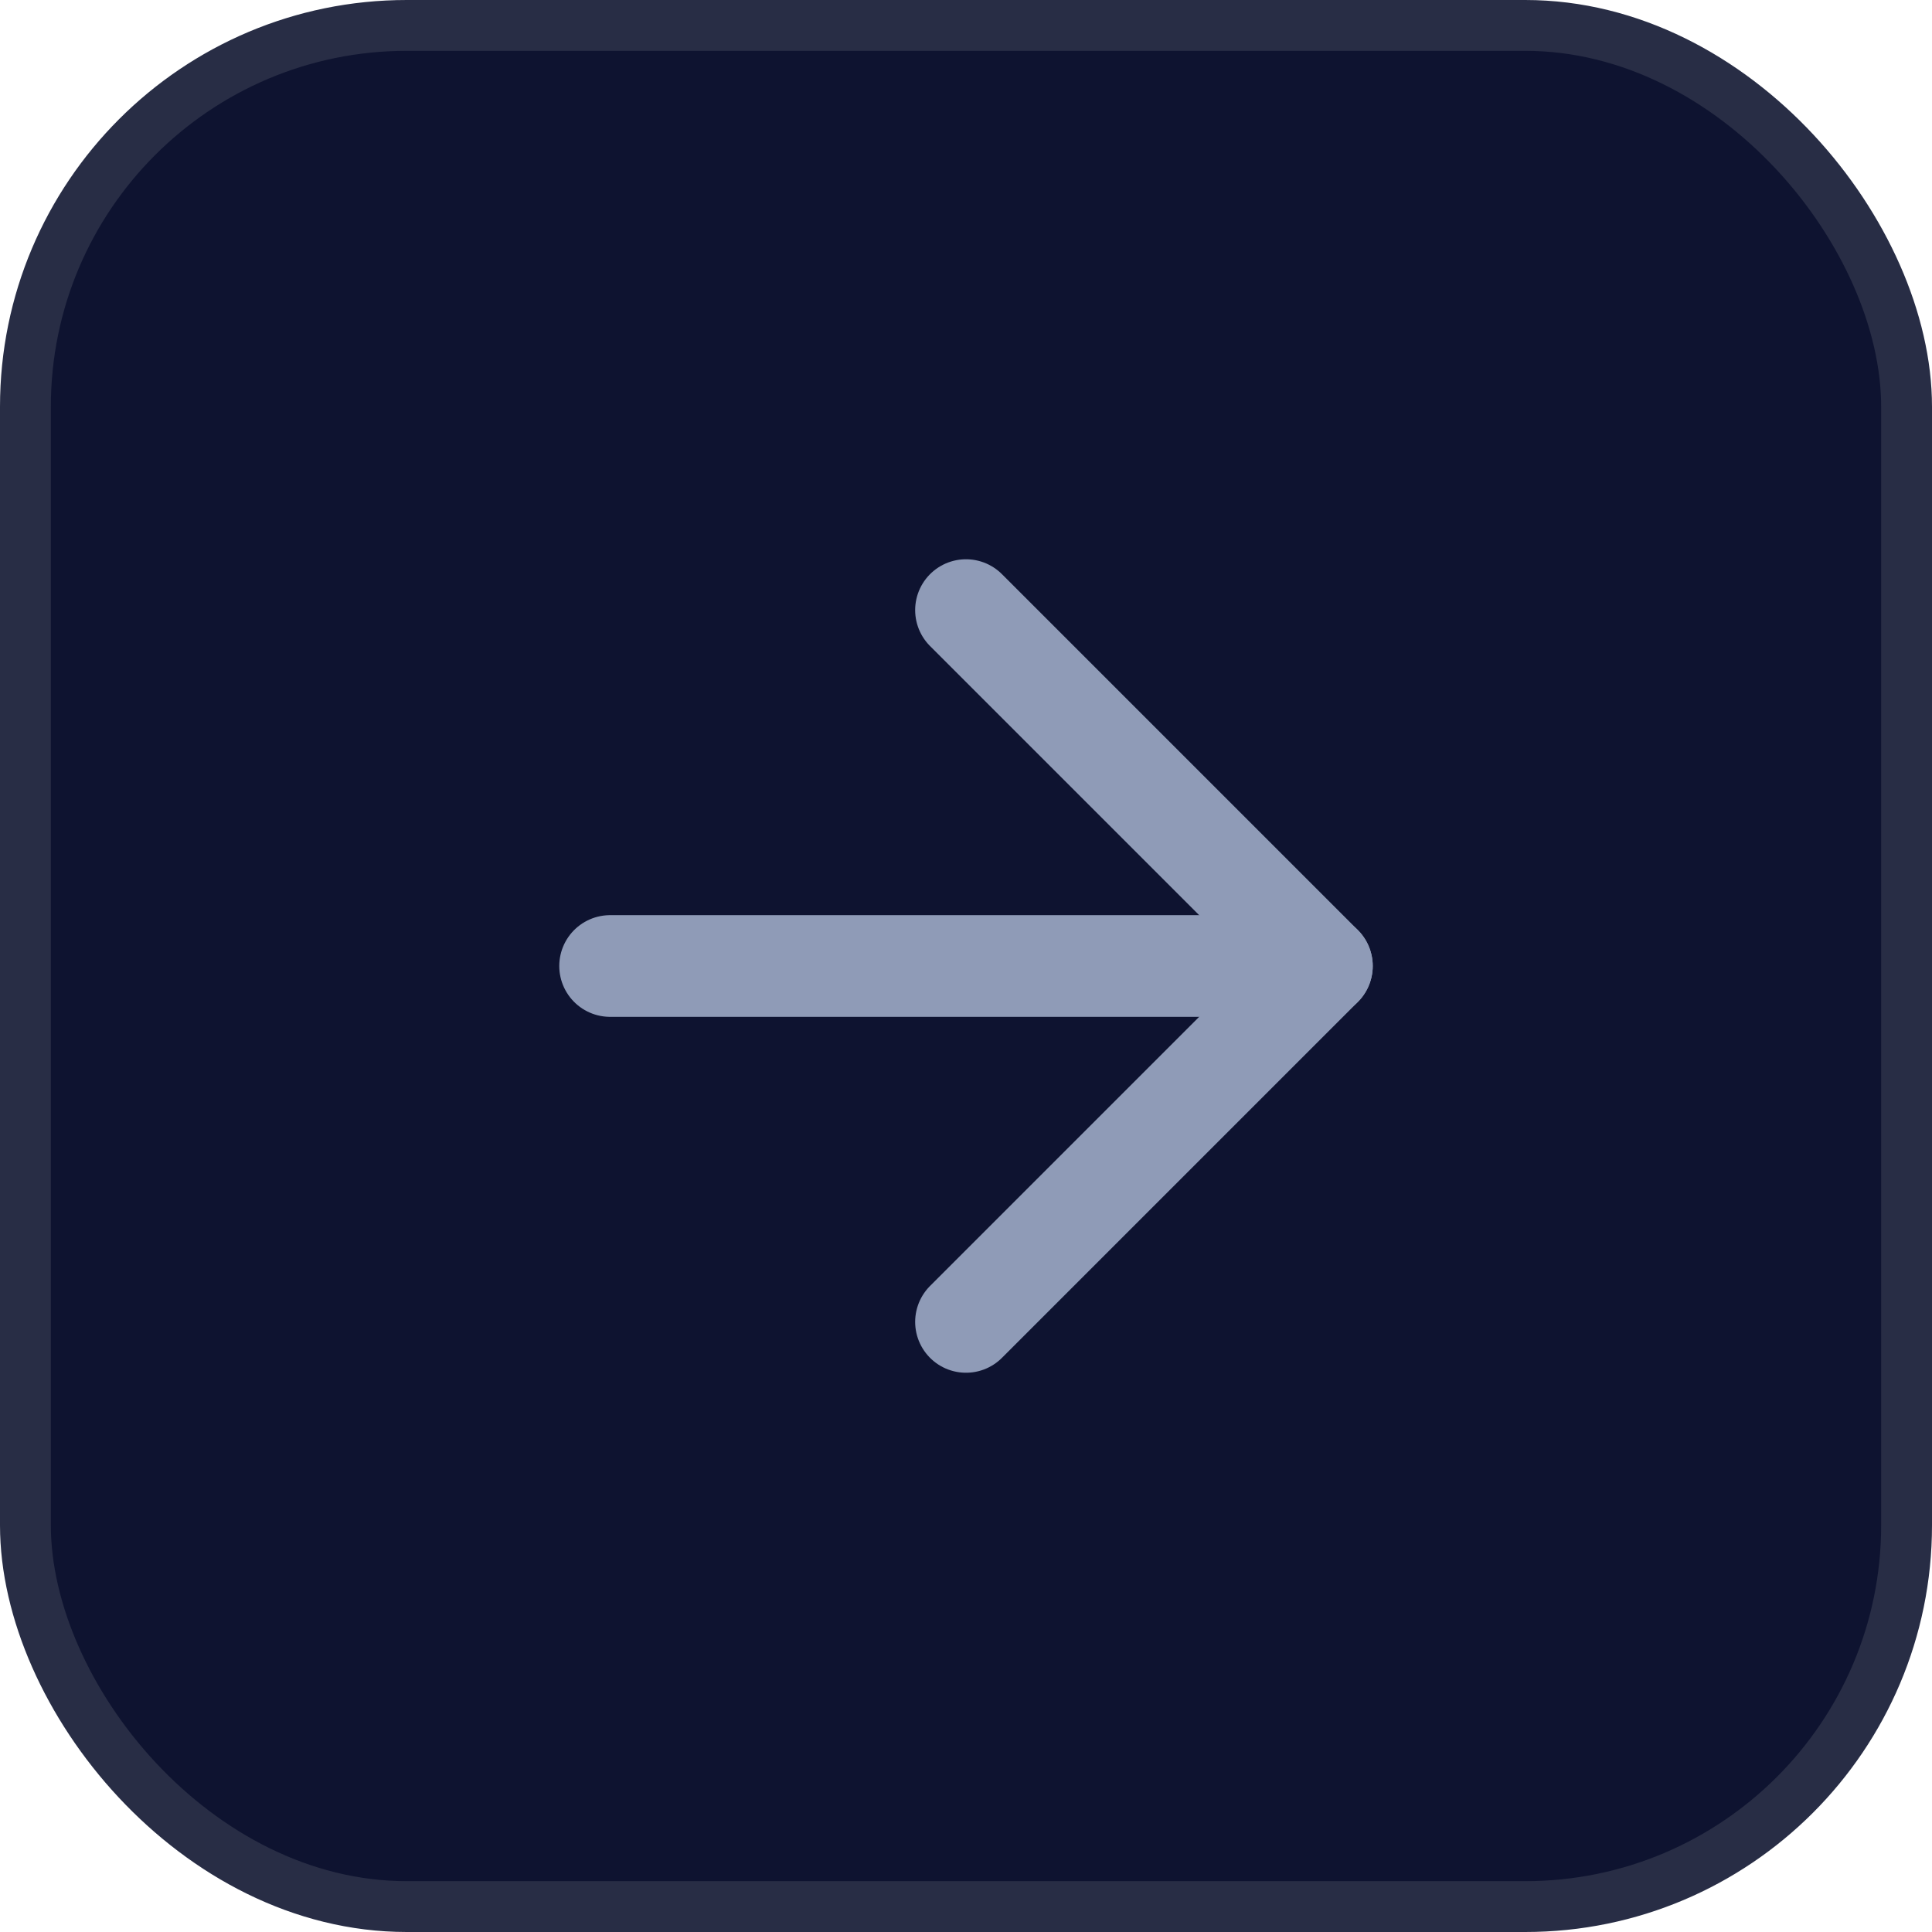 <svg width="38" height="38" viewBox="0 0 38 38" fill="none" xmlns="http://www.w3.org/2000/svg">
<rect x="0.5" y="0.5" width="37" height="37" rx="7.5" fill="#0E1330"/>
<rect x="0.5" y="0.5" width="37" height="37" rx="7.5" stroke="#282D45"/>
<path d="M12 19H26" stroke="#8F9BB7" stroke-width="2" stroke-linecap="round" stroke-linejoin="round"/>
<path d="M19 12L26 19L19 26" stroke="#8F9BB7" stroke-width="2" stroke-linecap="round" stroke-linejoin="round"/>
</svg>
